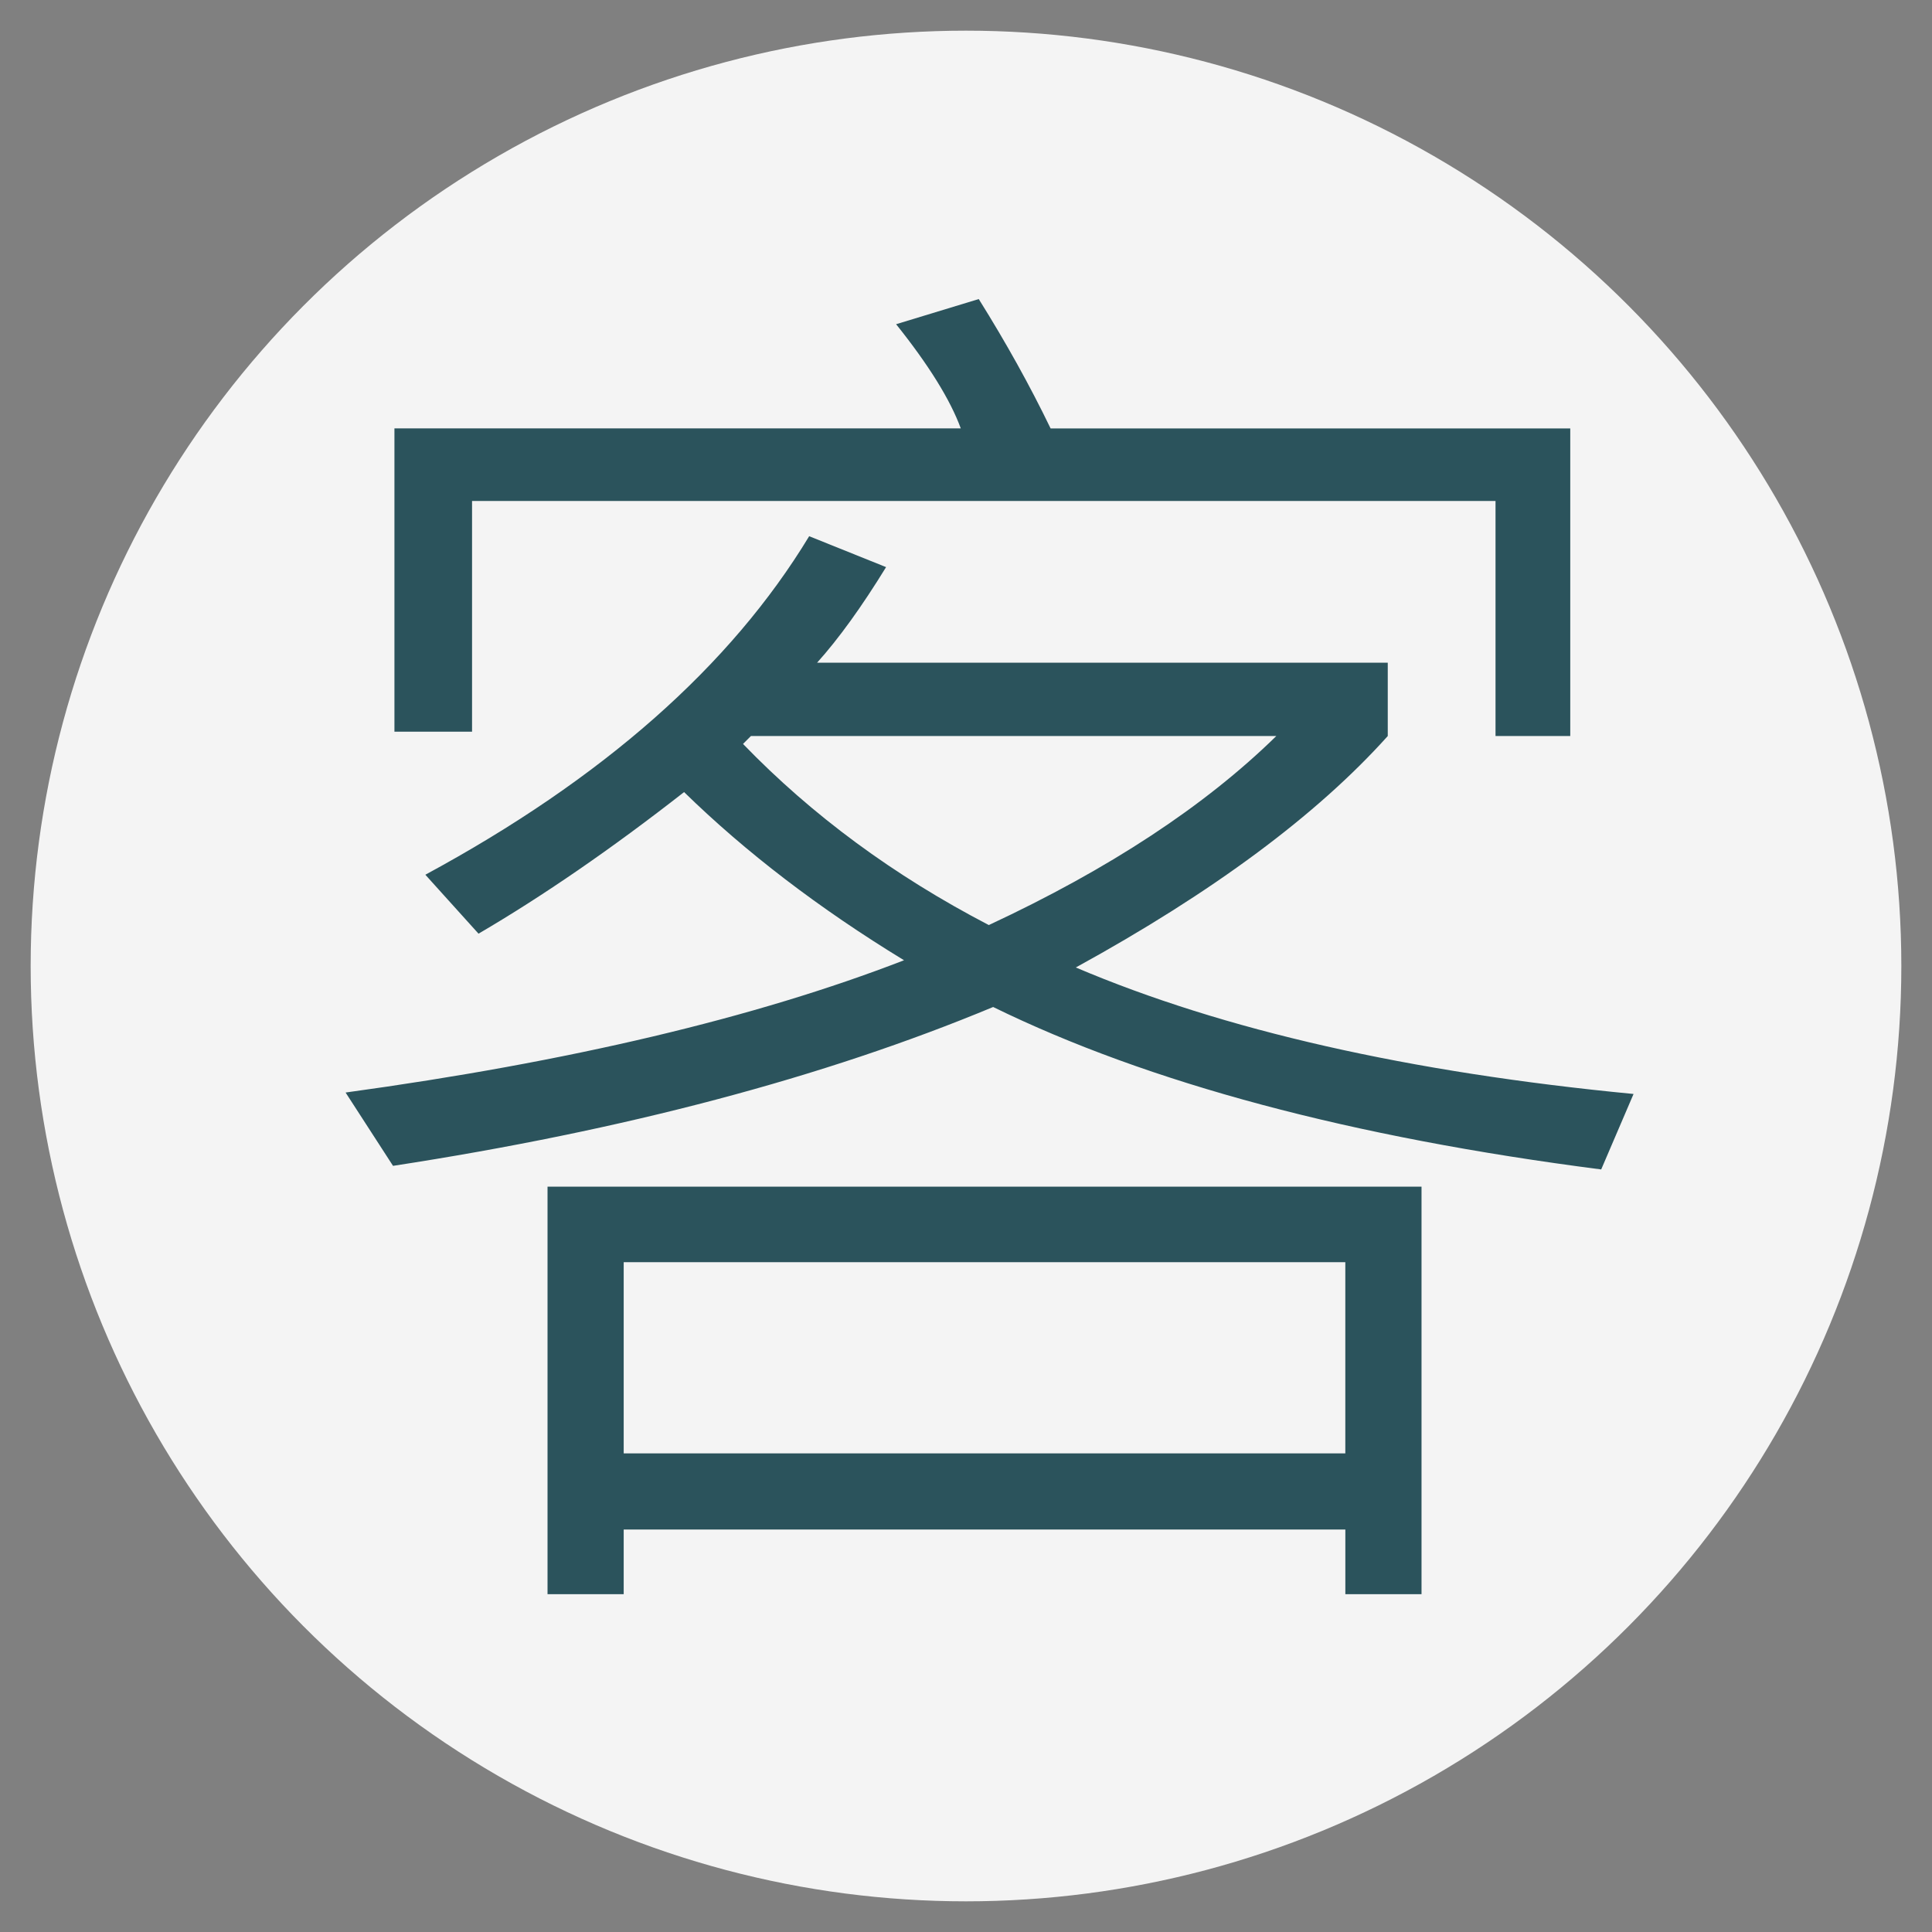 <?xml version="1.0" encoding="utf-8"?>
<!-- Generator: Adobe Illustrator 16.0.0, SVG Export Plug-In . SVG Version: 6.00 Build 0)  -->
<!DOCTYPE svg PUBLIC "-//W3C//DTD SVG 1.1//EN" "http://www.w3.org/Graphics/SVG/1.1/DTD/svg11.dtd">
<svg version="1.1" xmlns="http://www.w3.org/2000/svg" xmlns:xlink="http://www.w3.org/1999/xlink" x="0px" y="0px" width="63px"
	 height="63px" viewBox="0 0 63 63" enable-background="new 0 0 63 63" xml:space="preserve">
<rect x="0" y="0" width="63" height="63" fill="#808080" stroke="none"/>
<g id="圖層_2">
	<g id="橢圓_4_2_">
		<g>
			<circle fill="#F4F4F4" cx="31.5" cy="31.5" r="30.5"/>
		</g>
	</g>
</g>
<g id="圖層_5">
	<g>
		<path fill="#2B535C" d="M53.268,35.673l-1.055,2.461c-8.141-1.047-14.75-2.813-19.828-5.297
			c-5.515,2.297-12.039,4.023-19.569,5.18l-1.547-2.391c7.296-1,13.367-2.438,18.21-4.313c-2.766-1.688-5.156-3.516-7.172-5.484
			c-2.359,1.844-4.594,3.383-6.703,4.617l-1.734-1.922c5.781-3.125,9.953-6.805,12.516-11.039l2.508,1.008
			c-0.797,1.297-1.547,2.336-2.25,3.117h18.609v2.391c-2.313,2.578-5.703,5.094-10.172,7.547
			C39.893,33.595,45.955,34.97,53.268,35.673z M51.205,24.001h-2.438v-7.664H15.393v7.523h-2.531V13.97h18.468
			c-0.344-0.938-1.047-2.07-2.109-3.398l2.695-0.82c0.89,1.422,1.671,2.828,2.343,4.219h16.945V24.001z M46.354,51.985h-2.484
			v-2.109H20.338v2.109h-2.484V38.696h28.5V51.985z M43.869,47.392v-6.234H20.338v6.234H43.869z M41.619,24.001H24.487l-0.258,0.258
			c2.25,2.328,4.922,4.297,8.015,5.906C36.166,28.337,39.291,26.282,41.619,24.001z"/>
	</g>
</g>
</svg>
